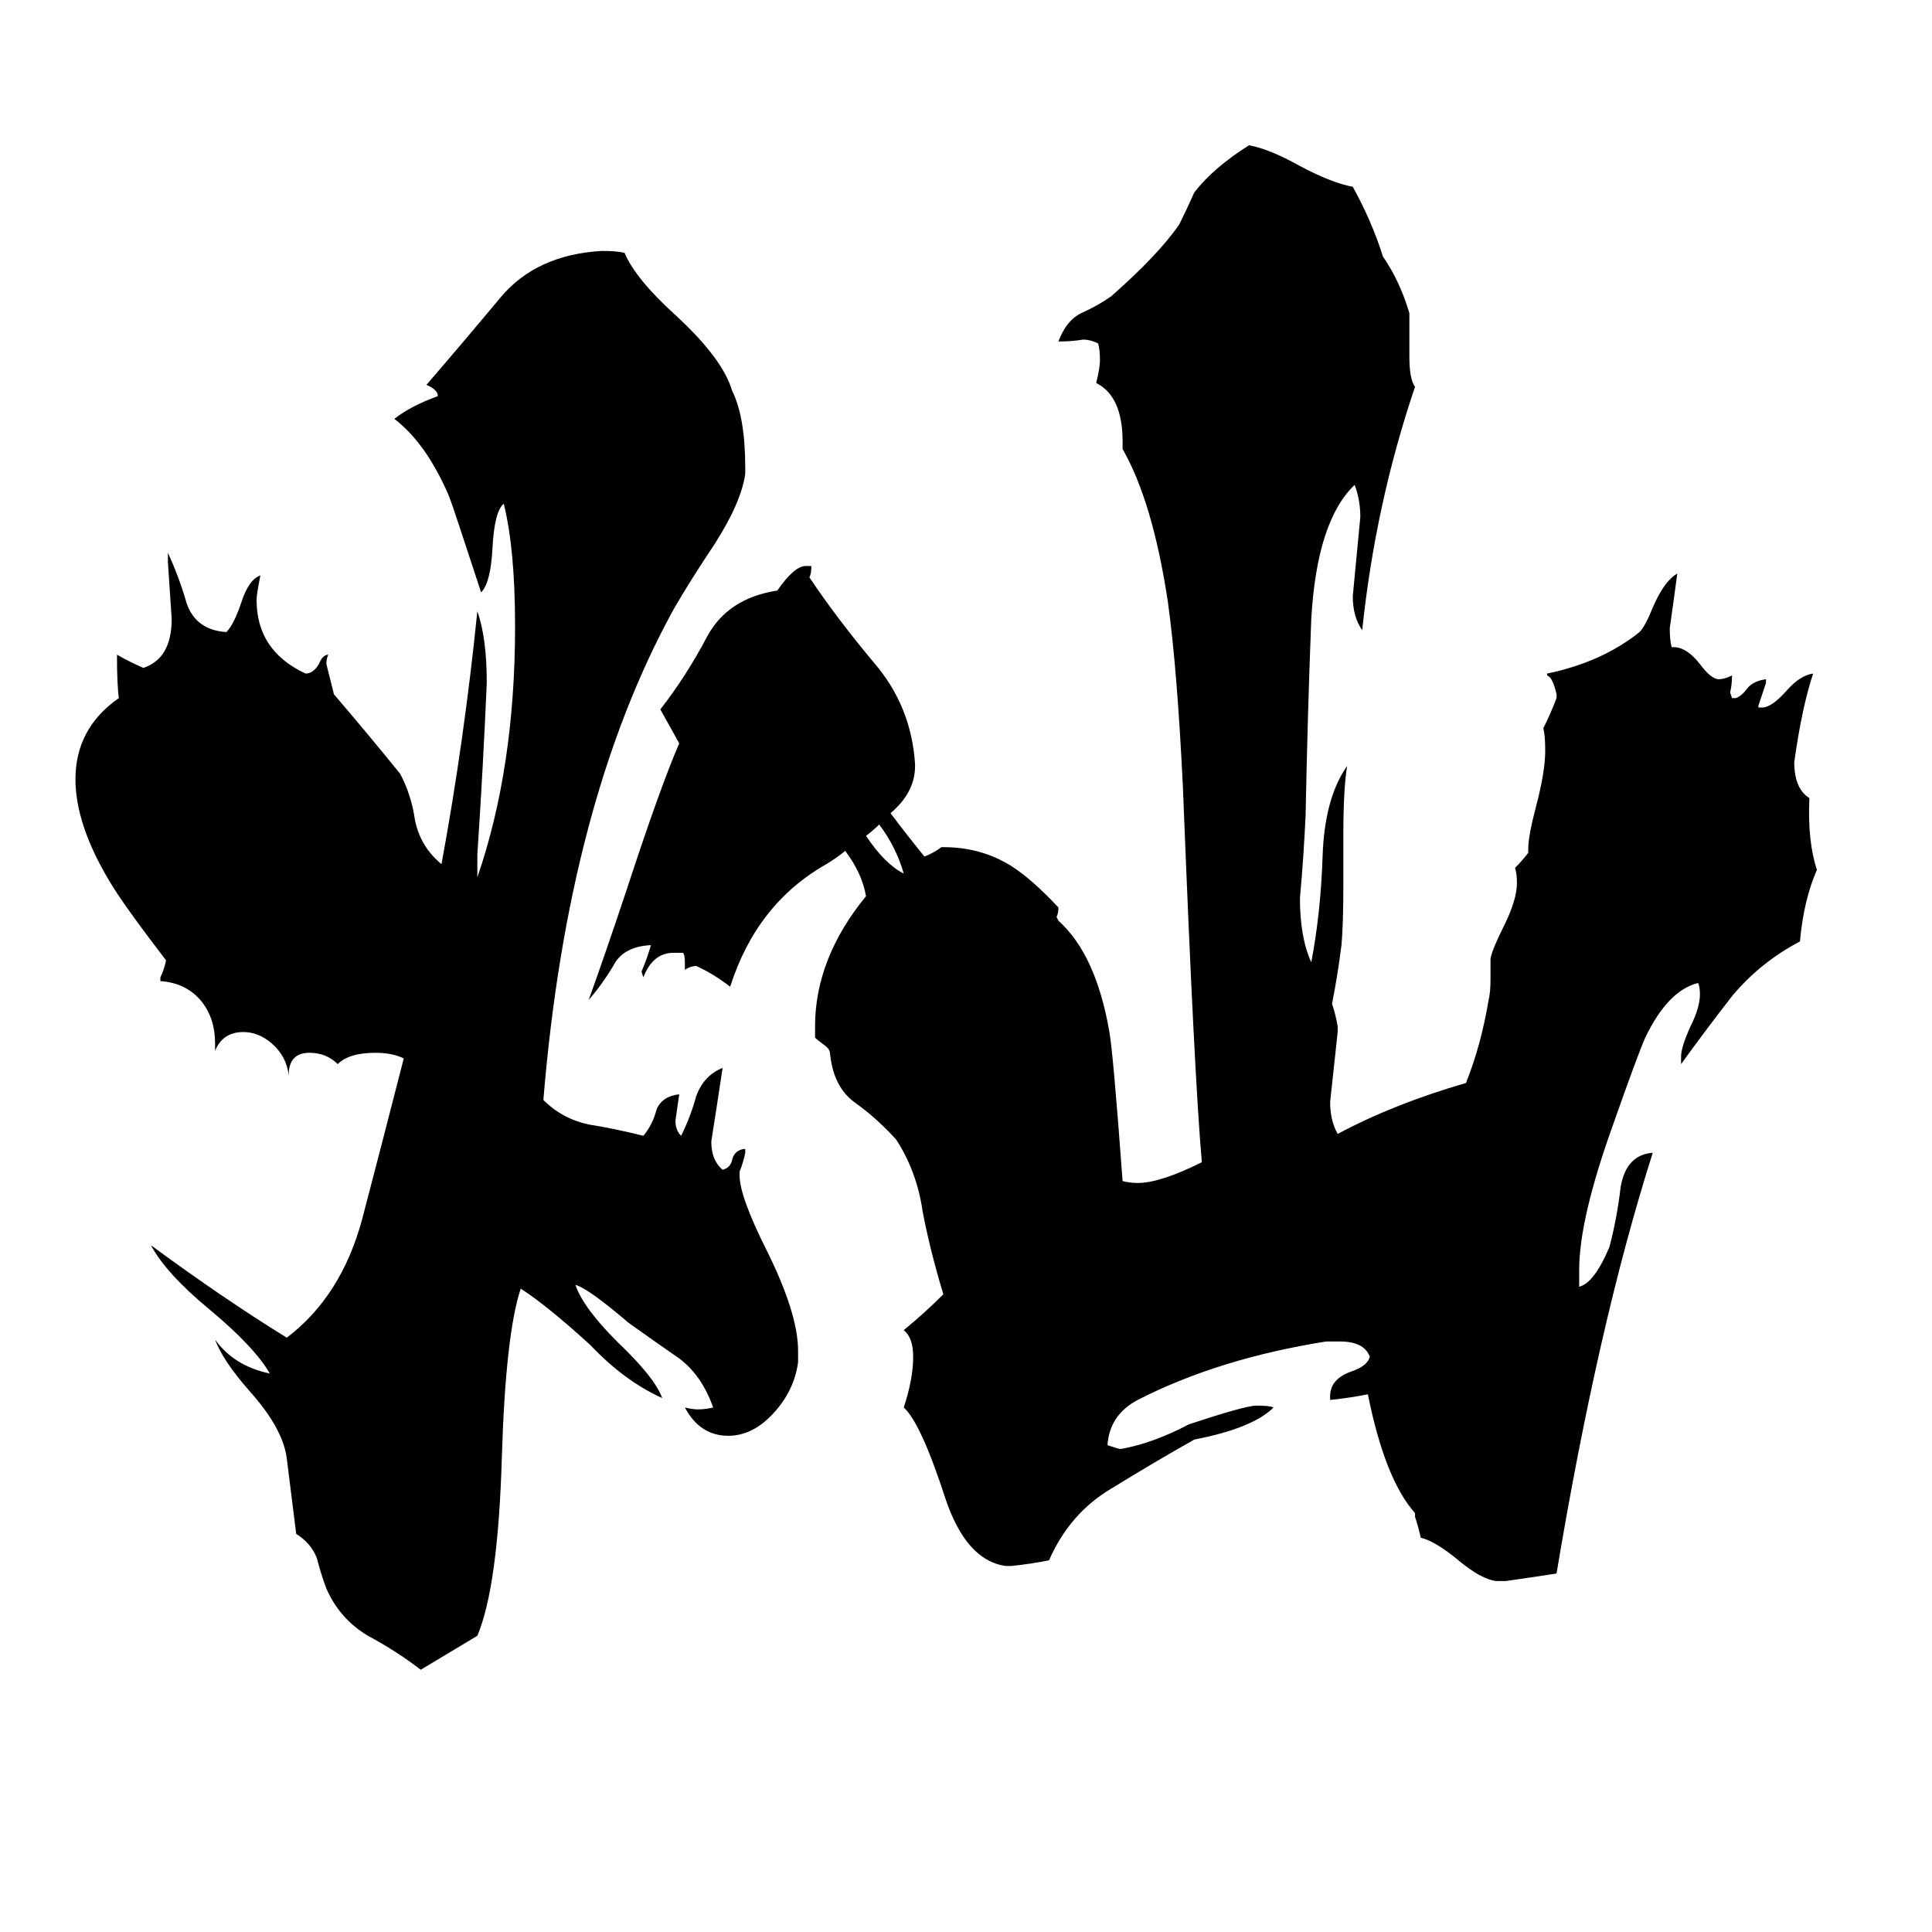 <svg xmlns="http://www.w3.org/2000/svg" viewBox="0 -800 1024 1024">
	<path fill="#000000" d="M423 -84V-78Q421 -63 410 -51Q399 -39 386 -39Q371 -39 363 -54Q367 -53 370 -53Q374 -53 378 -54Q372 -71 360 -80Q347 -89 333 -99Q312 -117 305 -119Q309 -107 327 -89Q347 -70 351 -59Q331 -68 313 -87Q290 -108 276 -117Q268 -93 266 -28Q264 41 253 67Q238 76 223 85Q210 75 195 67Q180 58 173 42Q170 34 168 26Q165 18 157 13L152 -27Q150 -43 132 -63Q118 -79 114 -90Q124 -76 143 -72Q135 -86 111 -106Q88 -125 80 -140Q118 -112 152 -91Q181 -113 192 -154Q203 -196 214 -239Q208 -242 199 -242Q185 -242 179 -236Q173 -242 164 -242Q153 -242 153 -230Q152 -240 144 -247Q137 -253 129 -253Q118 -253 114 -243V-247Q114 -260 107 -269Q99 -279 85 -280V-282Q87 -286 88 -291Q65 -321 58 -333Q40 -363 40 -387Q40 -414 63 -430Q62 -437 62 -453Q69 -449 76 -446Q91 -451 91 -472Q90 -487 89 -502V-507Q95 -494 99 -480Q104 -466 120 -465Q124 -469 128 -481Q132 -493 138 -495Q136 -485 136 -482Q136 -455 162 -443Q166 -443 169 -448Q171 -453 174 -453Q173 -451 173 -448Q175 -440 177 -432Q195 -411 212 -390Q218 -379 220 -365Q223 -351 234 -342Q246 -407 253 -476Q258 -462 258 -438Q256 -392 253 -347V-335Q273 -393 273 -468Q273 -509 267 -533Q262 -529 261 -509Q260 -491 255 -486Q240 -532 238 -537Q226 -565 209 -578Q218 -585 232 -590V-591Q231 -594 226 -596Q245 -618 265 -642Q284 -665 319 -667Q327 -667 331 -666Q337 -652 358 -633Q383 -610 388 -593Q395 -579 395 -552V-549Q393 -534 379 -512Q365 -491 357 -477Q301 -375 288 -217Q298 -207 312 -204Q325 -202 341 -198Q346 -204 348 -212Q351 -219 360 -220Q359 -213 358 -206Q358 -201 361 -198Q366 -208 369 -219Q373 -230 383 -234Q380 -214 377 -195Q377 -185 383 -180Q387 -181 388 -185Q389 -190 394 -191H395V-189Q394 -184 392 -179V-177Q392 -166 406 -138Q423 -104 423 -84ZM472 -369Q481 -357 490 -346Q495 -348 499 -351H500Q520 -351 536 -341Q547 -334 561 -319Q561 -316 560 -314L561 -312Q581 -294 588 -253Q590 -242 595 -174Q599 -173 603 -173Q615 -173 637 -184Q633 -229 627 -382Q624 -445 619 -481Q611 -534 595 -562V-566Q595 -590 581 -597Q583 -605 583 -609Q583 -615 582 -618Q578 -620 574 -620Q568 -619 561 -619Q565 -630 573 -634Q582 -638 589 -643Q614 -665 625 -681Q629 -689 633 -698Q643 -711 662 -723Q673 -721 689 -712Q706 -703 717 -701Q727 -683 733 -664Q742 -651 747 -634V-611Q747 -599 750 -595Q729 -533 722 -466Q717 -473 717 -484Q719 -505 721 -526Q721 -535 718 -543Q698 -524 695 -472Q693 -420 692 -368Q691 -346 689 -324Q689 -303 695 -290Q700 -316 701 -346Q702 -377 714 -394Q712 -382 712 -357V-331Q712 -310 711 -299Q709 -283 706 -268Q708 -262 709 -256V-253Q707 -234 705 -216Q705 -206 709 -199Q739 -215 777 -226Q785 -246 789 -270Q790 -274 790 -281V-292Q791 -297 797 -309Q804 -323 804 -332Q804 -337 803 -340Q807 -344 810 -348V-350Q810 -357 814 -372Q819 -391 819 -402Q819 -410 818 -414Q822 -422 825 -430V-432Q823 -441 820 -442V-443Q849 -449 869 -465Q872 -468 876 -478Q882 -492 889 -496Q887 -481 885 -467Q885 -461 886 -457H887Q894 -457 901 -448Q907 -440 911 -440Q914 -440 918 -442Q918 -437 917 -433L918 -430H920Q923 -431 926 -435Q929 -439 936 -440V-438Q934 -432 932 -426V-425H934Q939 -425 947 -434Q954 -442 961 -443Q955 -425 951 -396Q951 -382 959 -377Q958 -354 963 -339Q956 -323 954 -301Q933 -290 918 -272Q904 -254 891 -236V-240Q891 -245 896 -256Q901 -266 901 -273Q901 -277 900 -279Q884 -275 872 -250Q868 -241 855 -204Q837 -154 837 -127V-118Q845 -120 853 -139Q857 -154 859 -171Q862 -188 876 -189Q847 -98 825 34Q812 36 798 38H793Q785 37 773 27Q761 17 753 15Q752 10 750 4V2Q734 -16 725 -61Q715 -59 705 -58V-60Q705 -69 716 -73Q725 -76 726 -81Q723 -89 710 -89H703Q646 -80 603 -58Q588 -50 587 -34Q593 -32 594 -32Q611 -35 630 -45Q660 -55 666 -55Q673 -55 675 -54Q664 -43 633 -37Q610 -24 589 -11Q567 2 556 27Q546 29 536 30H533Q512 27 501 -6Q488 -46 479 -54Q484 -69 484 -81Q484 -91 479 -95Q490 -104 500 -114Q493 -137 489 -158Q486 -179 475 -196Q465 -207 454 -215Q442 -223 440 -241Q440 -244 437 -246Q433 -249 432 -250V-256Q432 -292 459 -325Q457 -337 448 -349Q443 -345 438 -342Q401 -321 387 -277Q378 -284 369 -288Q366 -288 363 -286V-290Q363 -294 362 -295H357Q346 -295 341 -282L340 -285Q343 -292 345 -299H344Q330 -298 325 -288Q319 -278 312 -270Q320 -292 332 -328Q350 -383 360 -406Q355 -415 350 -424Q364 -442 375 -463Q386 -483 412 -487Q421 -500 427 -500H430V-499Q430 -496 429 -494Q443 -473 463 -449Q483 -426 485 -395V-394Q485 -380 472 -369ZM466 -363Q463 -360 459 -357Q469 -342 479 -337Q475 -351 466 -363Z"/>
</svg>